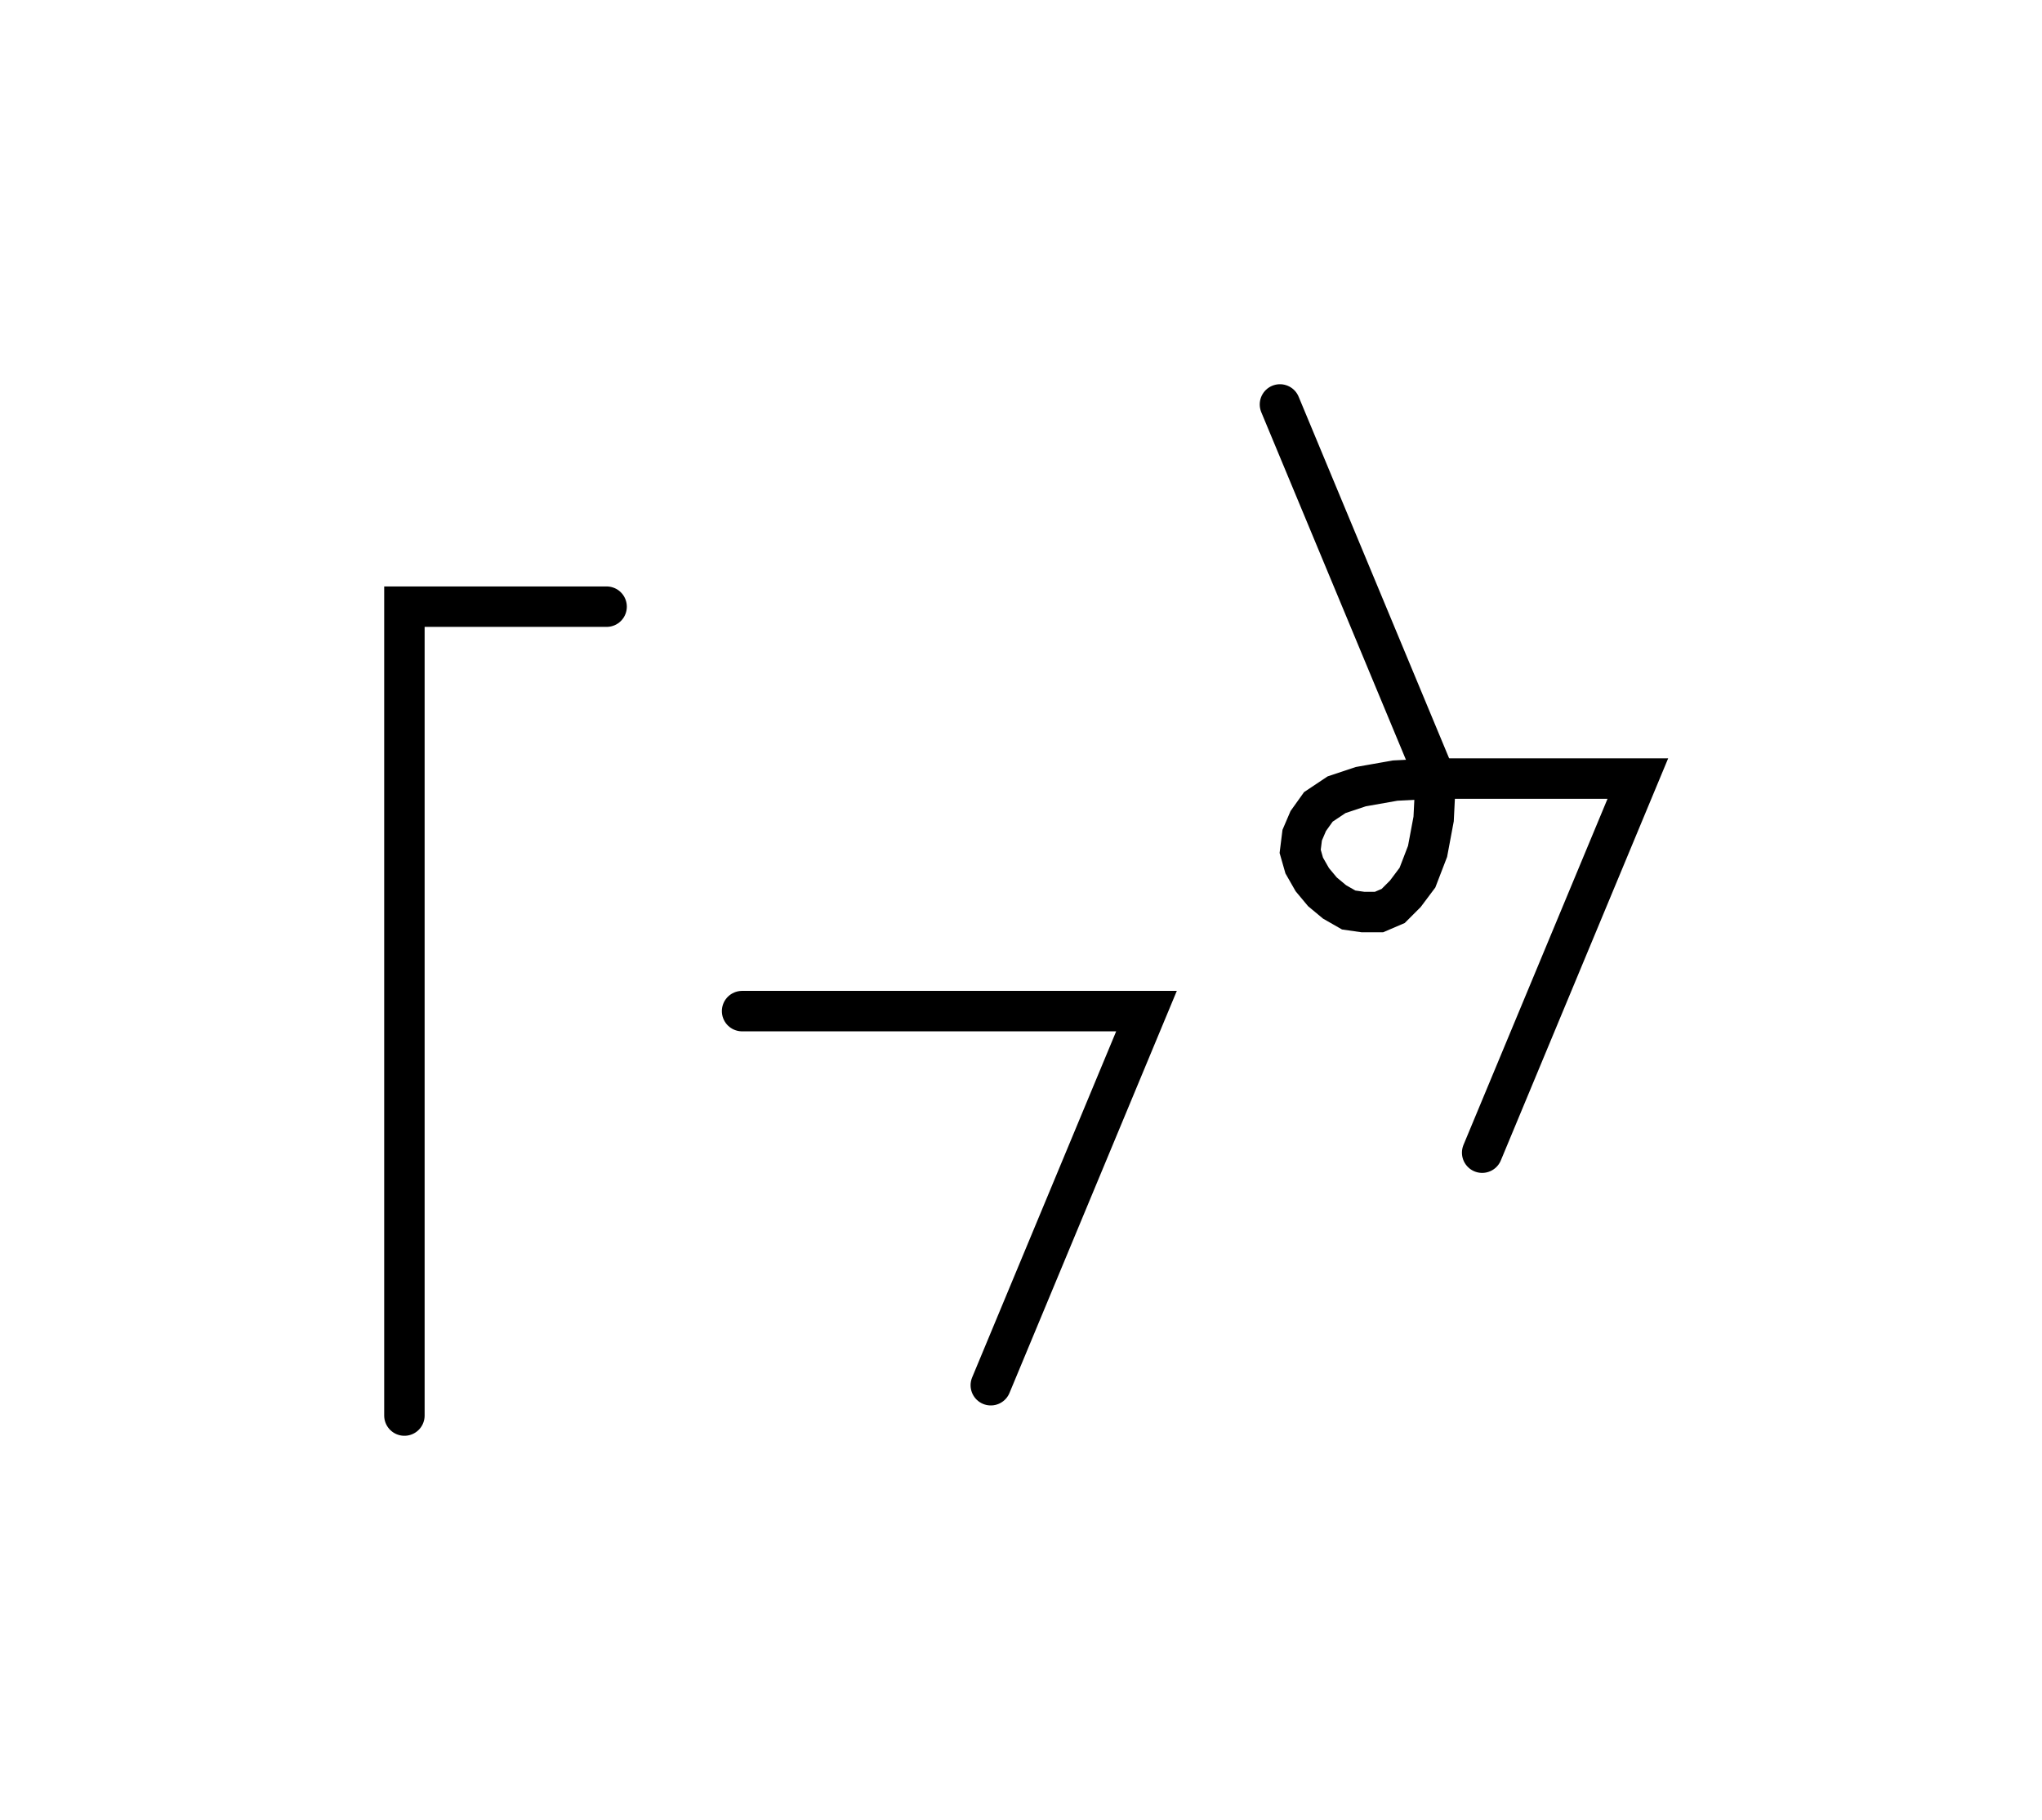 <svg xmlns="http://www.w3.org/2000/svg" width="100.987" height="90.0" style="fill:none; stroke-linecap:round;">
    <rect width="100%" height="100%" fill="#FFFFFF" />
<path stroke="#000000" stroke-width="2" d="M 90,50" />
<path stroke="#000000" stroke-width="2" d="M 30,30 20,30 20,70" />
<path stroke="#000000" stroke-width="2" d="M 36.7,70" />
<path stroke="#000000" stroke-width="2" d="M 36.7,50 56.7,50 49,68.5" />
<path stroke="#000000" stroke-width="2" d="M 63.3,70" />
<path stroke="#000000" stroke-width="2" d="M 63.3,20 71,38.5" />
<path stroke="#000000" stroke-width="2" d="M 71,38.5 70.9,40.5 70.6,42.1 70.1,43.4 69.5,44.2 68.9,44.8 68.2,45.1 67.4,45.1 66.7,45 66,44.6 65.4,44.1 64.9,43.5 64.5,42.8 64.3,42.1 64.4,41.3 64.7,40.6 65.2,39.9 66.1,39.3 67.3,38.9 69,38.6 71,38.5 81,38.5 73.3,57" />
</svg>
